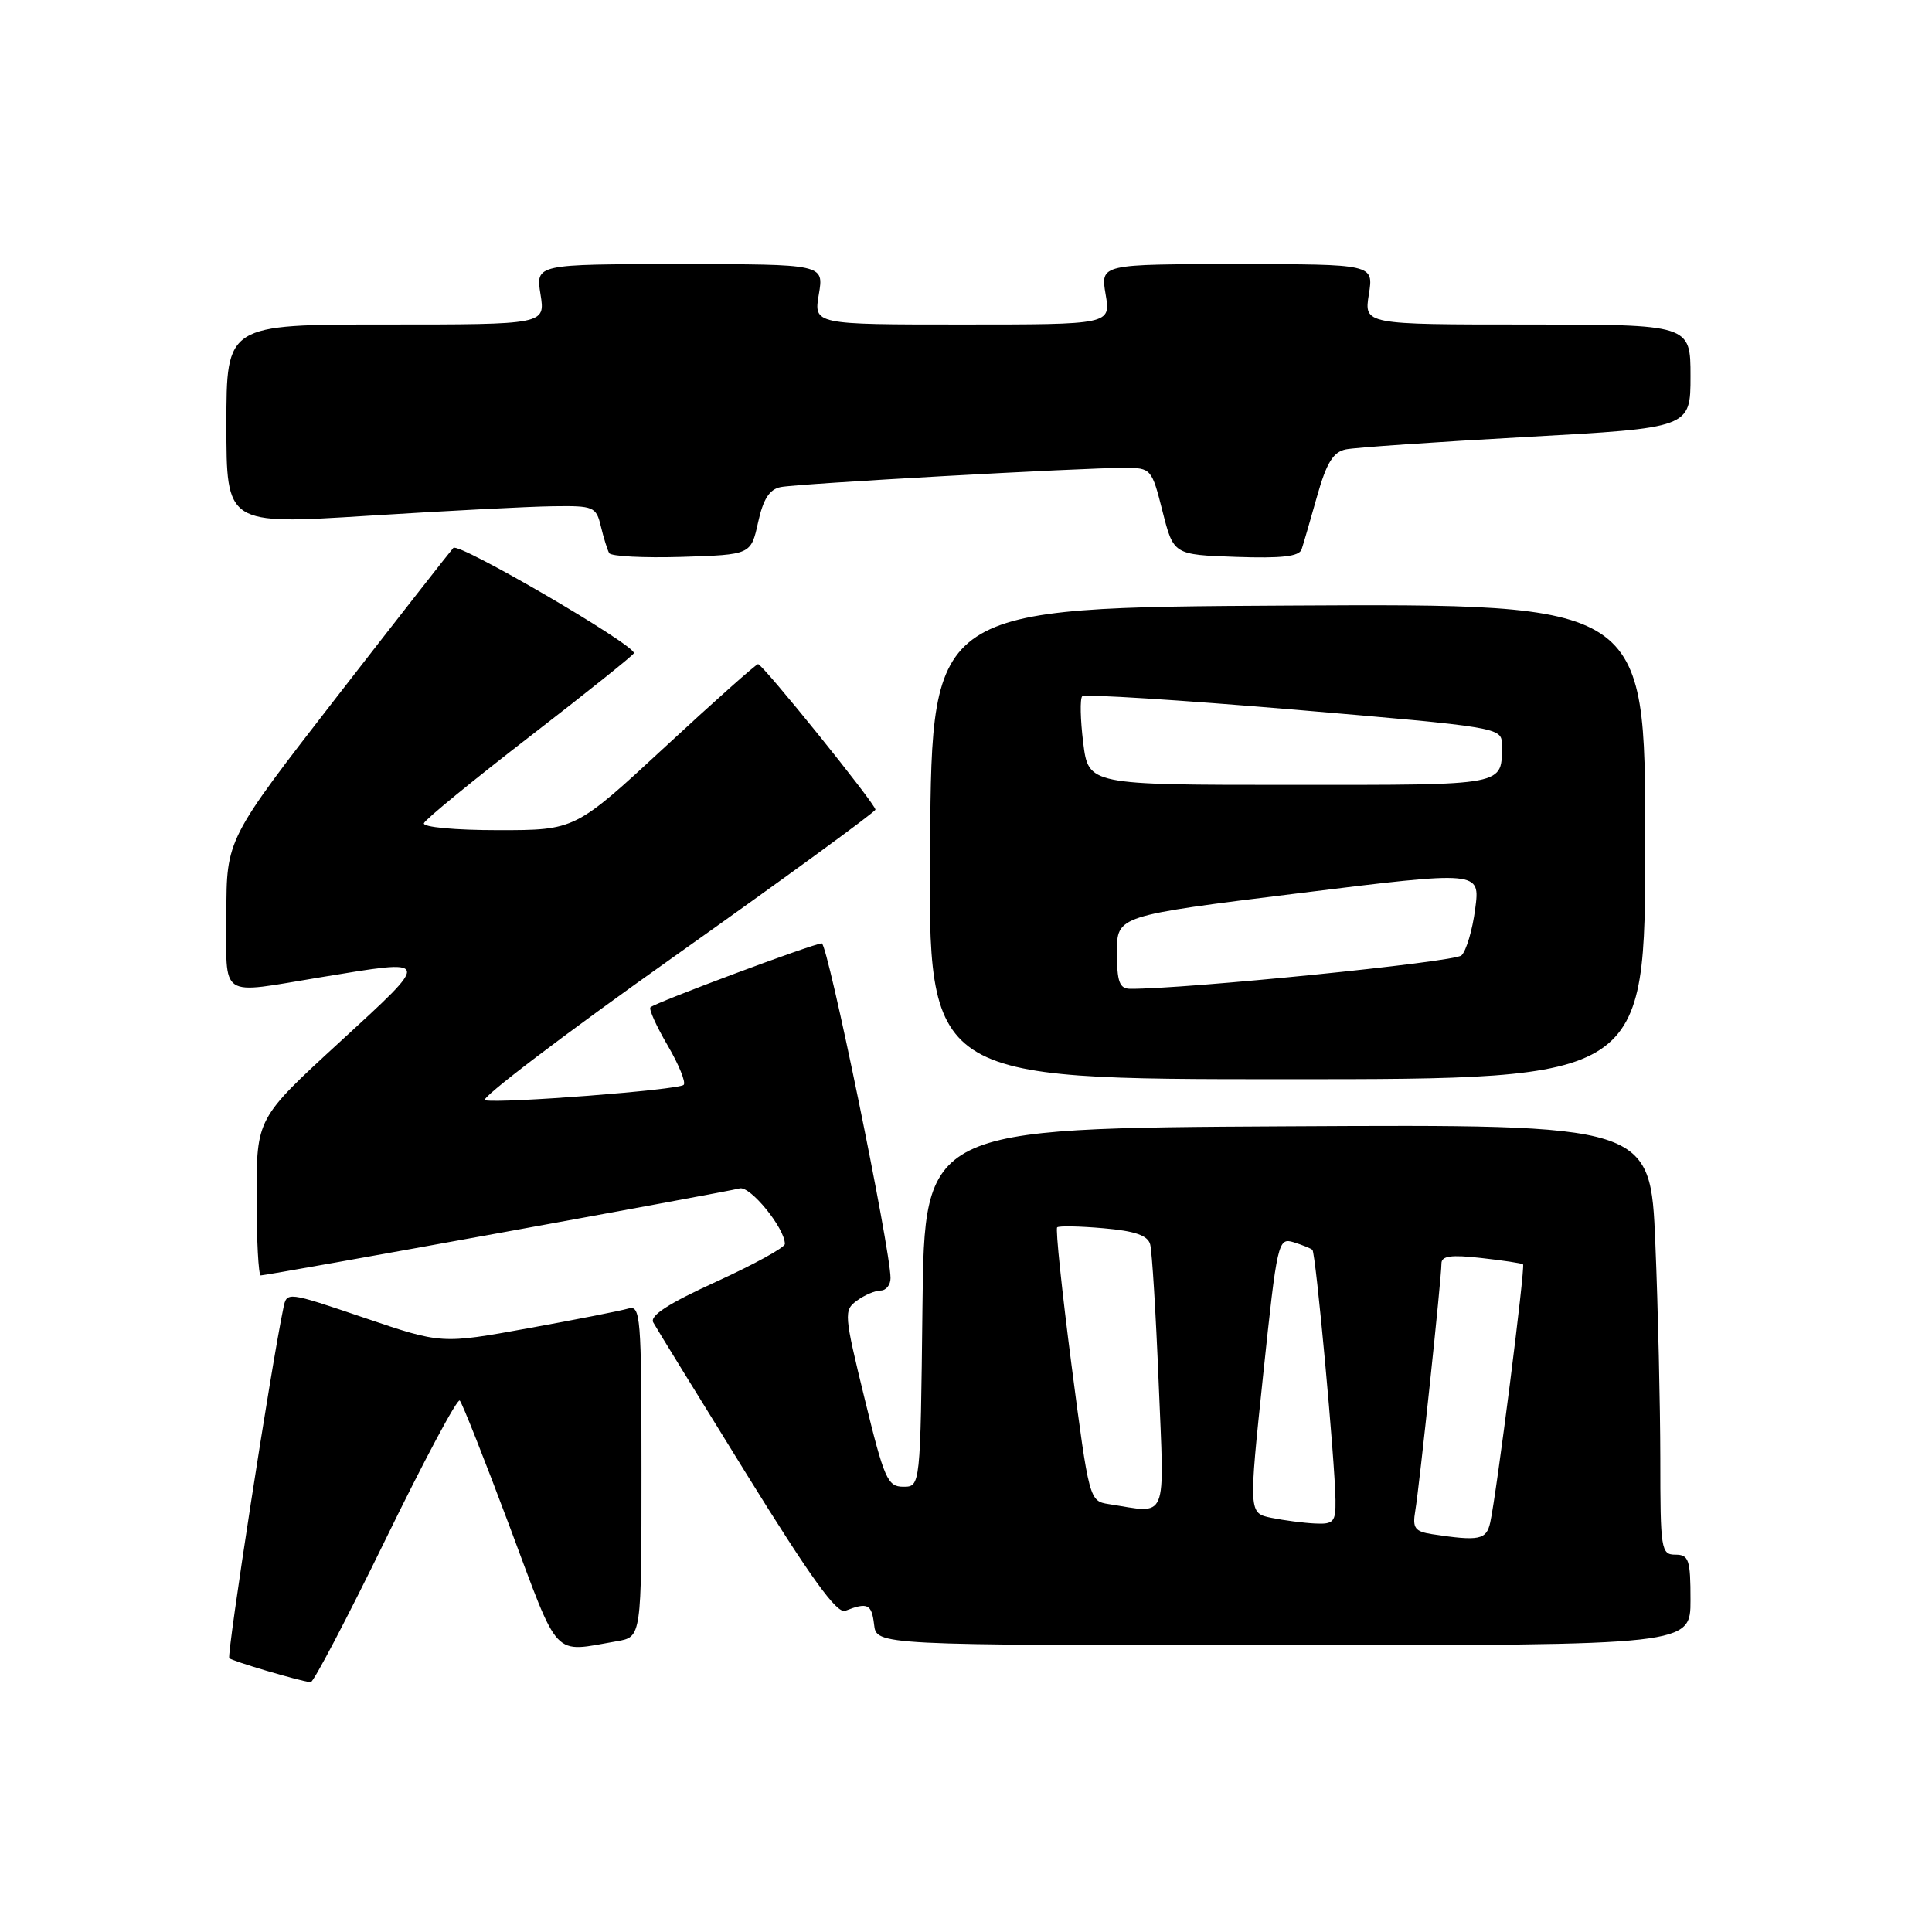 <?xml version="1.0" encoding="UTF-8" standalone="no"?>
<!DOCTYPE svg PUBLIC "-//W3C//DTD SVG 1.1//EN" "http://www.w3.org/Graphics/SVG/1.1/DTD/svg11.dtd" >
<svg xmlns="http://www.w3.org/2000/svg" xmlns:xlink="http://www.w3.org/1999/xlink" version="1.1" viewBox="0 0 256 256">
 <g >
 <path fill="currentColor"
d=" M 51.08 204.00 C 56.17 193.56 60.60 185.26 60.92 185.58 C 61.24 185.89 64.22 193.43 67.55 202.32 C 74.21 220.14 73.10 218.96 81.75 217.47 C 85.00 216.91 85.00 216.91 85.00 194.89 C 85.00 174.38 84.88 172.90 83.25 173.39 C 82.29 173.68 76.33 174.85 70.00 176.00 C 58.50 178.09 58.50 178.09 48.25 174.61 C 38.01 171.14 38.00 171.13 37.55 173.32 C 35.94 181.00 30.02 219.35 30.38 219.72 C 30.78 220.11 39.42 222.67 41.16 222.91 C 41.52 222.96 45.98 214.45 51.08 204.00 Z  M 224.00 212.00 C 224.00 206.67 223.78 206.00 222.00 206.00 C 220.10 206.00 220.00 205.33 220.00 193.25 C 219.99 186.24 219.70 173.41 219.34 164.74 C 218.69 148.98 218.69 148.98 170.59 149.24 C 122.50 149.50 122.50 149.50 122.23 173.25 C 121.96 197.00 121.96 197.00 119.69 197.00 C 117.61 197.00 117.16 195.97 114.57 185.34 C 111.83 174.12 111.79 173.62 113.55 172.34 C 114.56 171.60 115.97 171.00 116.69 171.00 C 117.41 171.00 118.00 170.26 118.00 169.36 C 118.00 165.51 109.68 125.00 108.89 125.00 C 107.85 125.00 86.81 132.85 86.19 133.47 C 85.95 133.71 86.98 135.99 88.47 138.53 C 89.96 141.08 90.91 143.42 90.59 143.75 C 89.92 144.42 66.43 146.24 64.26 145.79 C 63.49 145.63 74.81 137.02 89.43 126.67 C 104.04 116.31 116.00 107.58 116.00 107.28 C 116.00 106.53 101.06 88.00 100.45 88.00 C 100.18 88.00 94.62 92.95 88.09 99.00 C 76.21 110.00 76.21 110.00 66.02 110.00 C 60.28 110.00 55.98 109.60 56.17 109.08 C 56.35 108.58 62.69 103.39 70.25 97.55 C 77.81 91.71 84.00 86.76 84.00 86.54 C 84.00 85.37 60.77 71.84 60.07 72.60 C 59.62 73.10 52.67 81.98 44.62 92.35 C 30.00 111.20 30.00 111.20 30.00 121.10 C 30.00 132.54 28.81 131.74 42.50 129.49 C 57.33 127.05 57.26 126.82 44.99 138.10 C 34.00 148.19 34.00 148.19 34.00 158.60 C 34.00 164.32 34.25 169.00 34.55 169.00 C 35.45 169.00 96.36 157.93 98.00 157.47 C 99.39 157.08 104.00 162.74 104.00 164.83 C 104.00 165.30 99.92 167.54 94.93 169.82 C 88.59 172.71 86.06 174.34 86.56 175.23 C 86.94 175.93 92.49 184.94 98.88 195.26 C 107.44 209.08 110.89 213.87 112.00 213.44 C 114.96 212.28 115.50 212.54 115.82 215.25 C 116.13 218.00 116.13 218.00 170.07 218.00 C 224.00 218.00 224.00 218.00 224.00 212.00 Z  M 218.00 111.49 C 218.00 79.98 218.00 79.98 170.75 80.24 C 123.50 80.50 123.50 80.50 123.24 111.75 C 122.97 143.00 122.97 143.00 170.49 143.00 C 218.00 143.00 218.00 143.00 218.00 111.49 Z  M 100.45 69.22 C 101.13 66.12 101.96 64.83 103.45 64.54 C 105.74 64.08 143.51 61.98 149.04 61.99 C 152.52 62.00 152.62 62.11 154.04 67.75 C 155.50 73.50 155.50 73.50 163.77 73.79 C 169.83 74.00 172.15 73.74 172.47 72.79 C 172.71 72.08 173.63 68.91 174.52 65.75 C 175.77 61.33 176.65 59.90 178.32 59.55 C 179.52 59.30 190.29 58.56 202.25 57.90 C 224.00 56.70 224.00 56.70 224.00 49.85 C 224.00 43.00 224.00 43.00 202.37 43.00 C 180.74 43.00 180.74 43.00 181.38 39.00 C 182.02 35.00 182.02 35.00 163.92 35.00 C 145.82 35.00 145.82 35.00 146.50 39.00 C 147.18 43.00 147.18 43.00 127.50 43.00 C 107.82 43.00 107.82 43.00 108.50 39.00 C 109.18 35.00 109.18 35.00 90.08 35.00 C 70.98 35.00 70.98 35.00 71.62 39.00 C 72.26 43.00 72.26 43.00 51.13 43.00 C 30.00 43.00 30.00 43.00 30.00 56.26 C 30.00 69.52 30.00 69.52 48.75 68.34 C 59.06 67.69 70.08 67.12 73.23 67.08 C 78.68 67.00 78.99 67.13 79.62 69.75 C 79.98 71.26 80.48 72.85 80.72 73.29 C 80.96 73.72 85.29 73.94 90.33 73.79 C 99.50 73.50 99.50 73.50 100.45 69.22 Z  M 189.79 203.29 C 187.47 202.93 187.14 202.49 187.53 200.19 C 188.07 197.02 191.00 169.35 191.00 167.42 C 191.00 166.41 192.26 166.24 196.25 166.69 C 199.14 167.01 201.64 167.39 201.81 167.53 C 202.14 167.80 198.30 198.00 197.46 201.75 C 196.95 204.04 196.00 204.23 189.79 203.29 Z  M 168.47 201.12 C 165.45 200.50 165.45 200.50 167.37 182.23 C 169.23 164.51 169.36 163.98 171.40 164.60 C 172.55 164.96 173.68 165.41 173.90 165.61 C 174.35 166.01 176.89 193.60 176.96 198.75 C 177.00 201.67 176.72 201.99 174.25 201.87 C 172.74 201.80 170.14 201.46 168.47 201.12 Z  M 146.91 199.30 C 144.35 198.90 144.31 198.76 141.99 180.95 C 140.71 171.08 139.85 162.84 140.08 162.63 C 140.31 162.42 143.07 162.47 146.22 162.75 C 150.37 163.11 152.07 163.69 152.40 164.87 C 152.65 165.77 153.16 174.04 153.53 183.25 C 154.29 201.94 154.87 200.53 146.91 199.30 Z  M 148.00 126.17 C 148.00 121.34 148.00 121.34 172.07 118.36 C 196.14 115.38 196.14 115.38 195.47 120.44 C 195.11 123.22 194.29 125.99 193.65 126.60 C 192.73 127.48 156.86 131.08 149.75 131.02 C 148.33 131.00 148.00 130.10 148.00 126.17 Z  M 143.53 98.42 C 143.15 95.34 143.09 92.58 143.40 92.26 C 143.72 91.95 156.35 92.75 171.49 94.03 C 198.58 96.34 199.00 96.41 199.00 98.61 C 199.00 104.19 199.99 104.00 171.01 104.00 C 144.23 104.00 144.23 104.00 143.53 98.42 Z "/>
</g>
</svg>